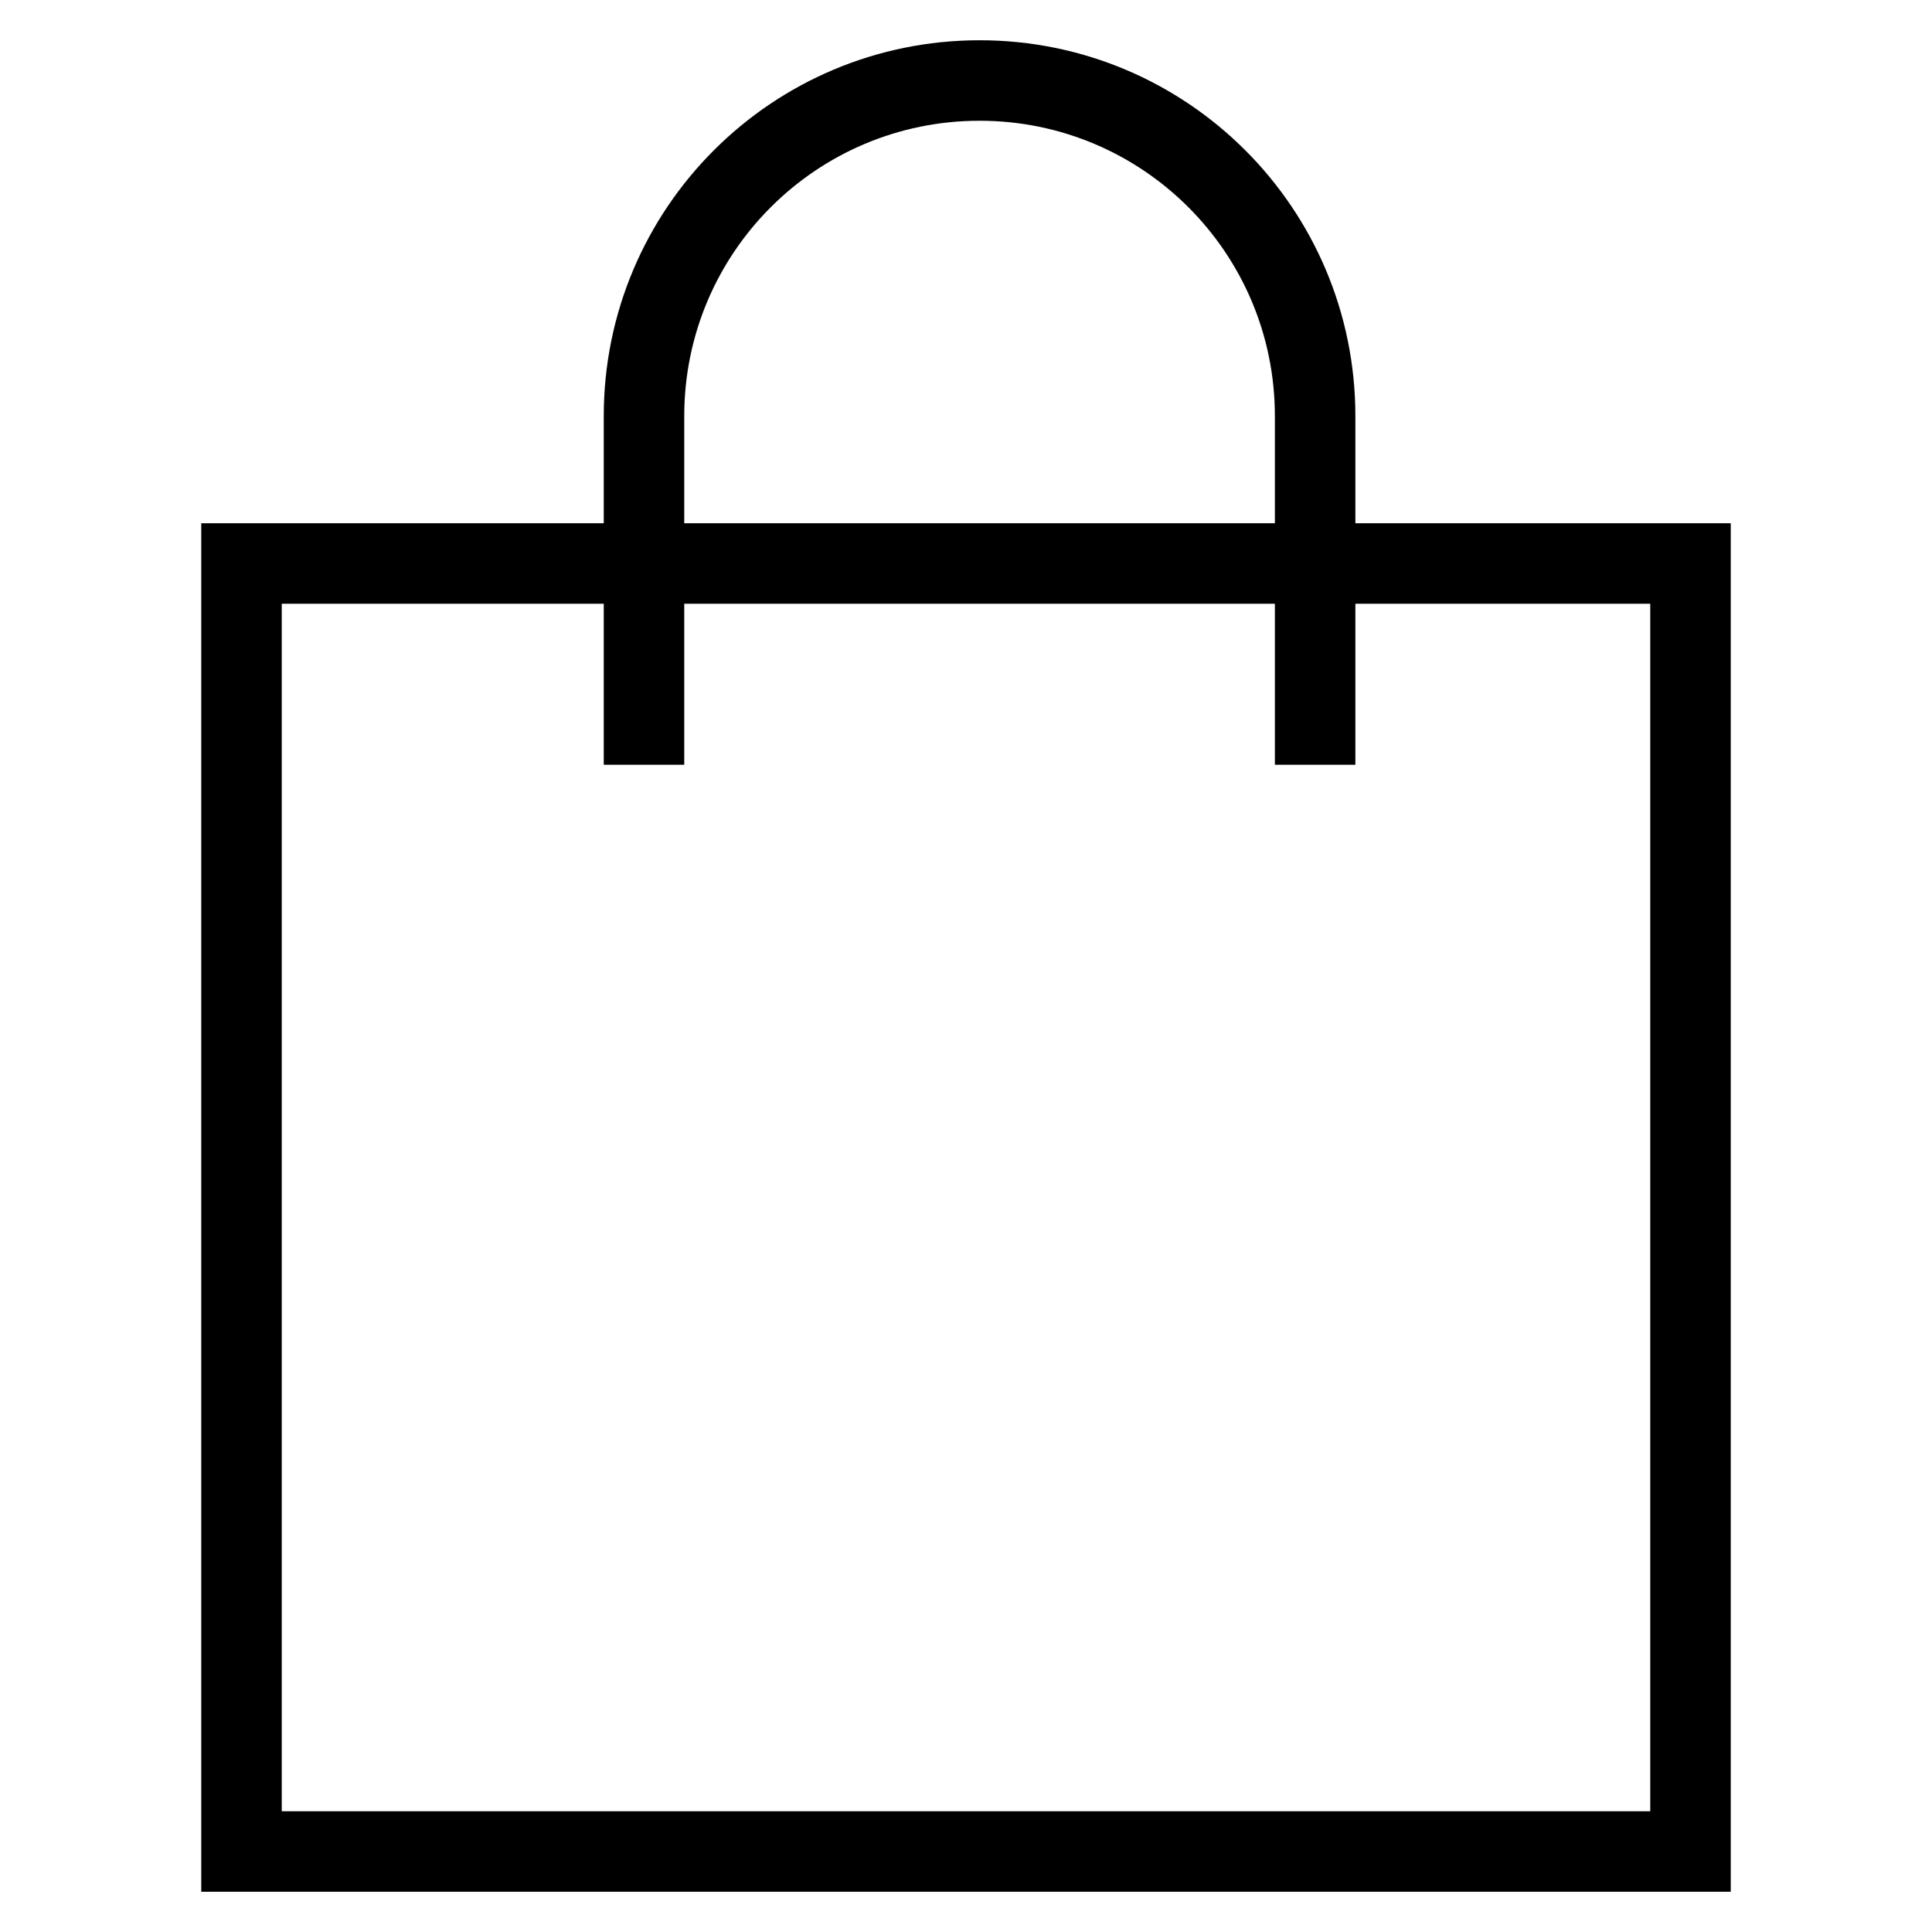 <svg width="24" height="24" viewBox="0 0 24 24" fill="none" xmlns="http://www.w3.org/2000/svg">
  <path d="M21 23V7H3V23H21Z" stroke="currentColor" stroke-width="1"></path>
  <path d="M8 9.5V5.169C8 2.866 9.866 1 12.169 1C14.471 1 16.337 2.866 16.337 5.169V9.5" stroke="currentColor" stroke-width="1"></path>
  </svg>
